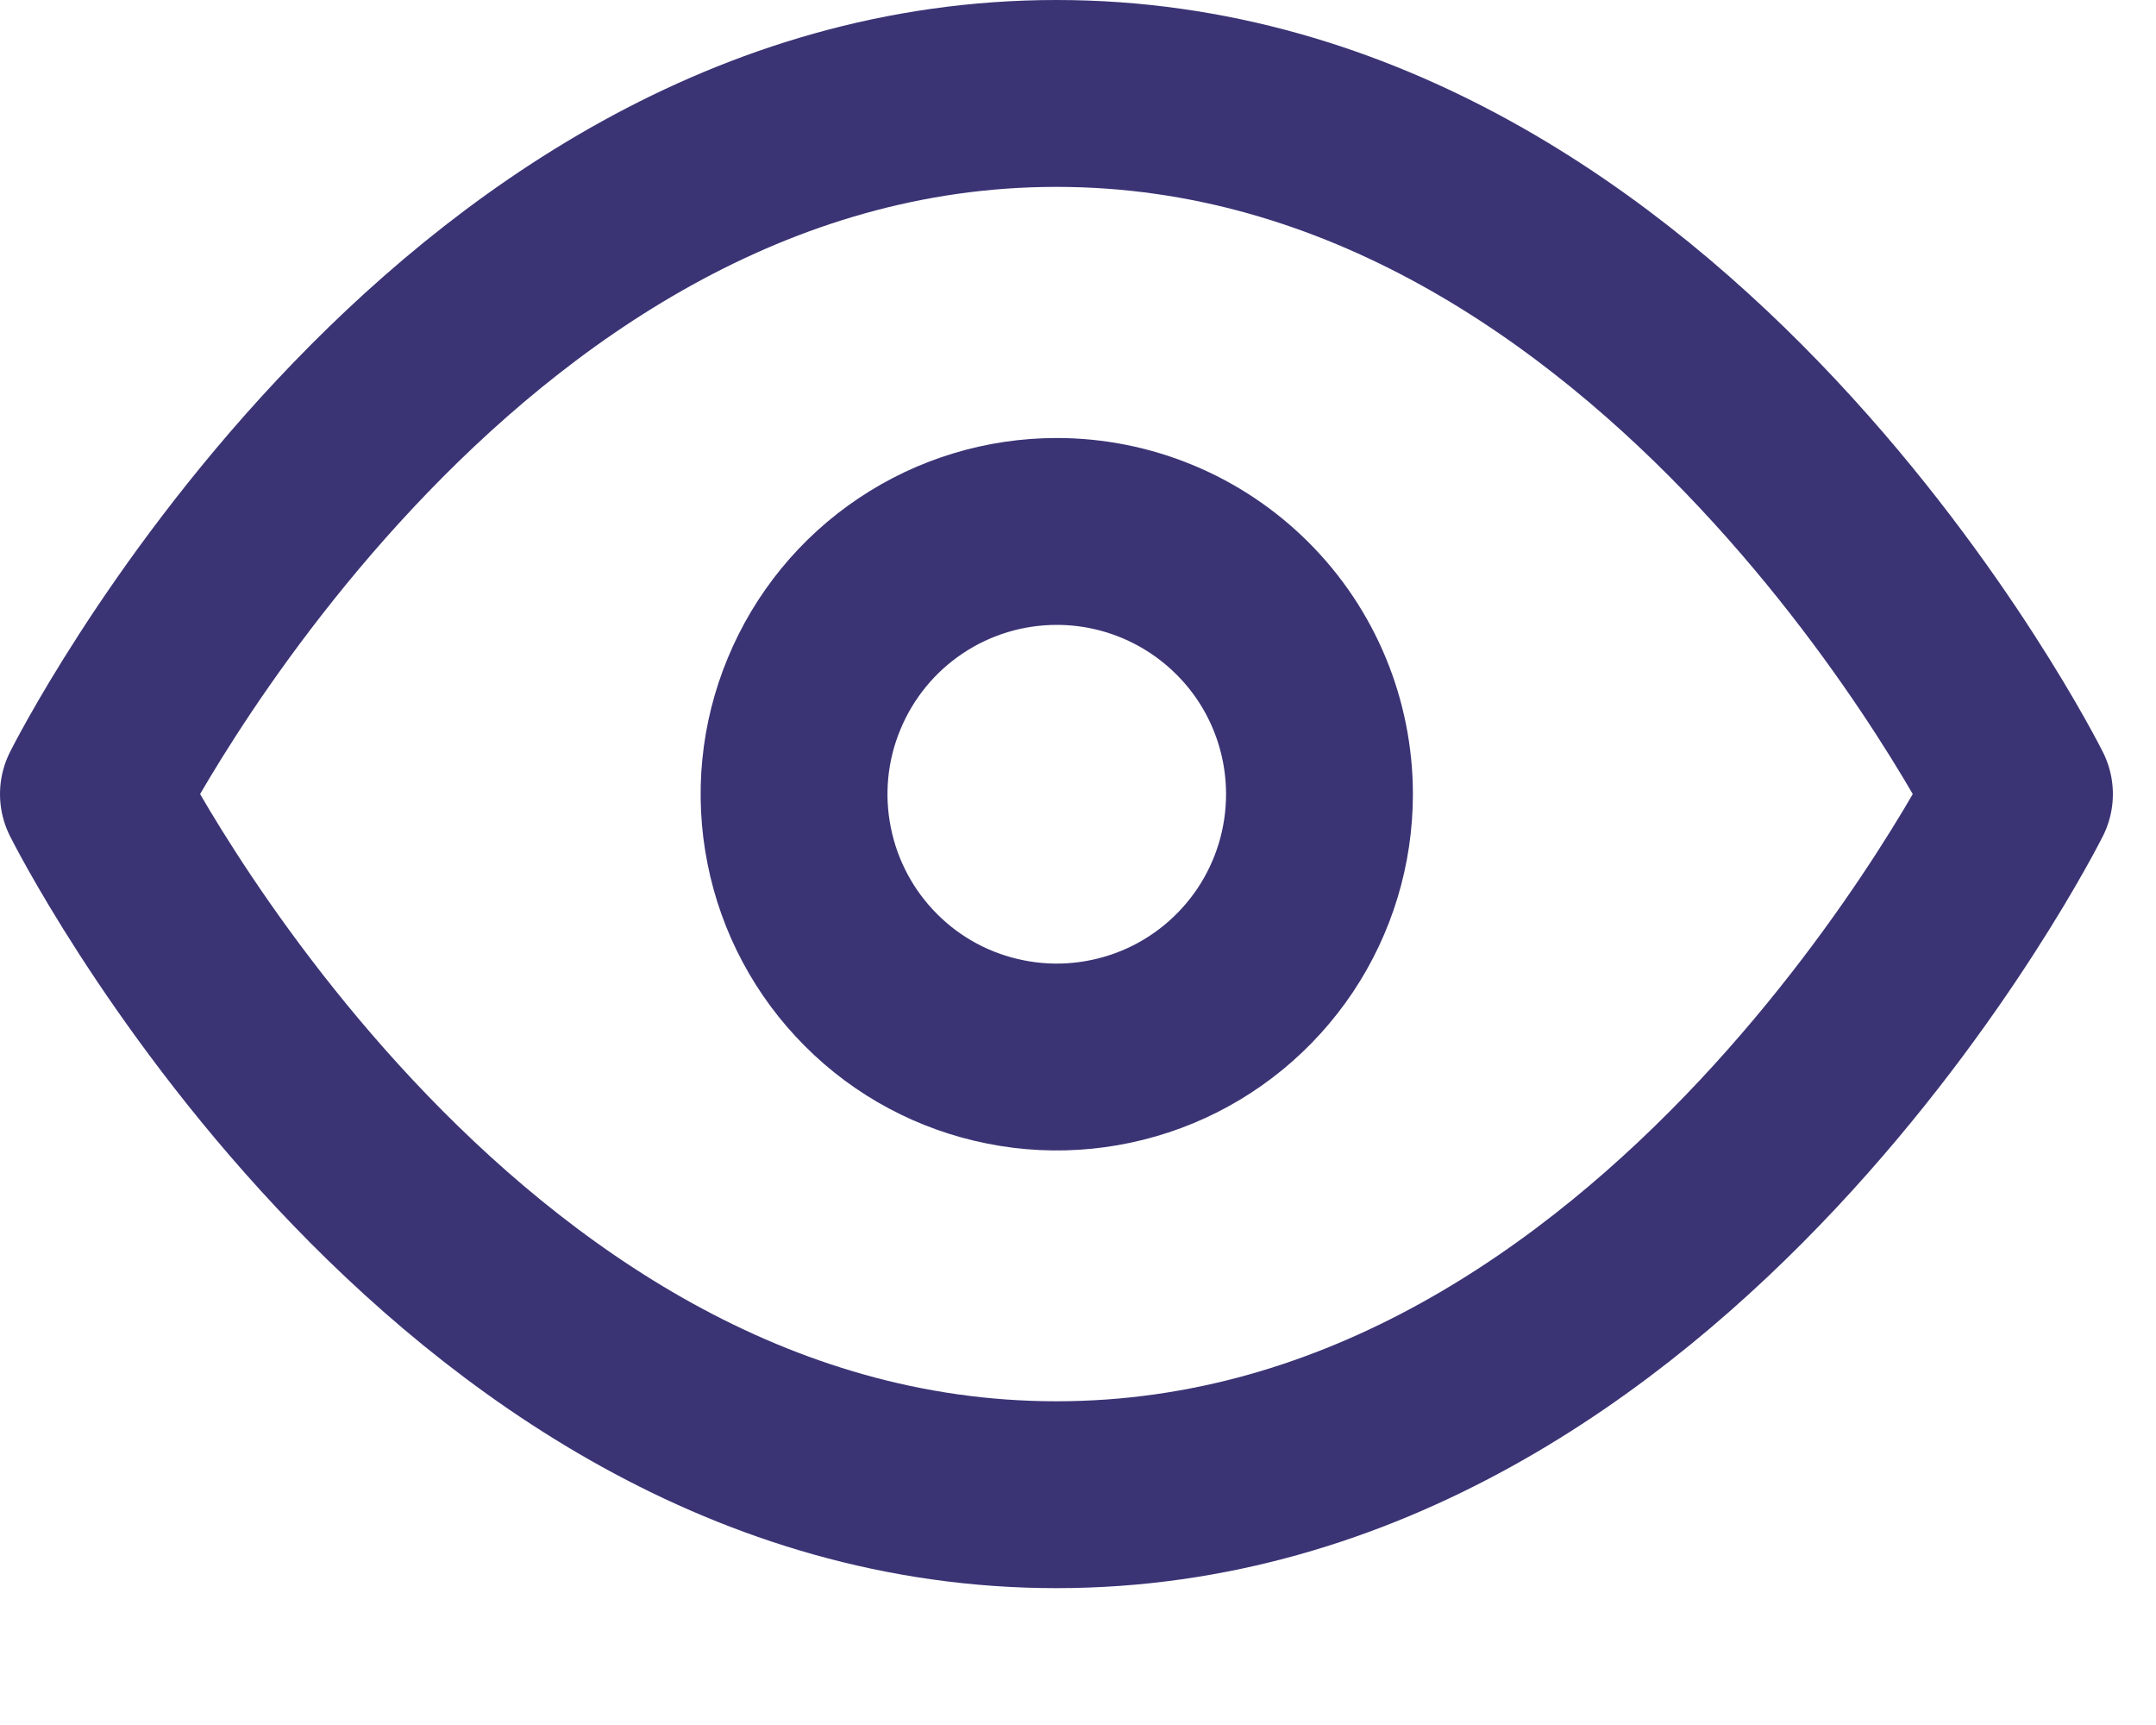 <svg width="15" height="12" viewBox="0 0 15 12" fill="none" xmlns="http://www.w3.org/2000/svg">
<path d="M0.65 5.524C0.65 5.524 3.087 0.65 7.35 0.65C11.613 0.65 14.05 5.524 14.05 5.524C14.05 5.524 11.613 10.398 7.35 10.398C3.087 10.398 0.65 5.524 0.65 5.524Z" stroke="#3A3475" stroke-width="1.3" stroke-linecap="round" stroke-linejoin="round"/>
<path d="M9.18 5.525C9.18 5.887 9.073 6.24 8.872 6.541C8.671 6.841 8.386 7.076 8.052 7.214C7.718 7.352 7.35 7.389 6.996 7.318C6.641 7.248 6.315 7.074 6.06 6.818C5.804 6.562 5.63 6.236 5.56 5.882C5.489 5.527 5.525 5.16 5.664 4.826C5.802 4.492 6.036 4.206 6.337 4.005C6.637 3.804 6.991 3.697 7.352 3.697C7.837 3.697 8.302 3.89 8.645 4.233C8.988 4.575 9.18 5.04 9.18 5.525Z" stroke="#3A3475" stroke-width="1.3" stroke-linecap="round" stroke-linejoin="round"/>
</svg>
